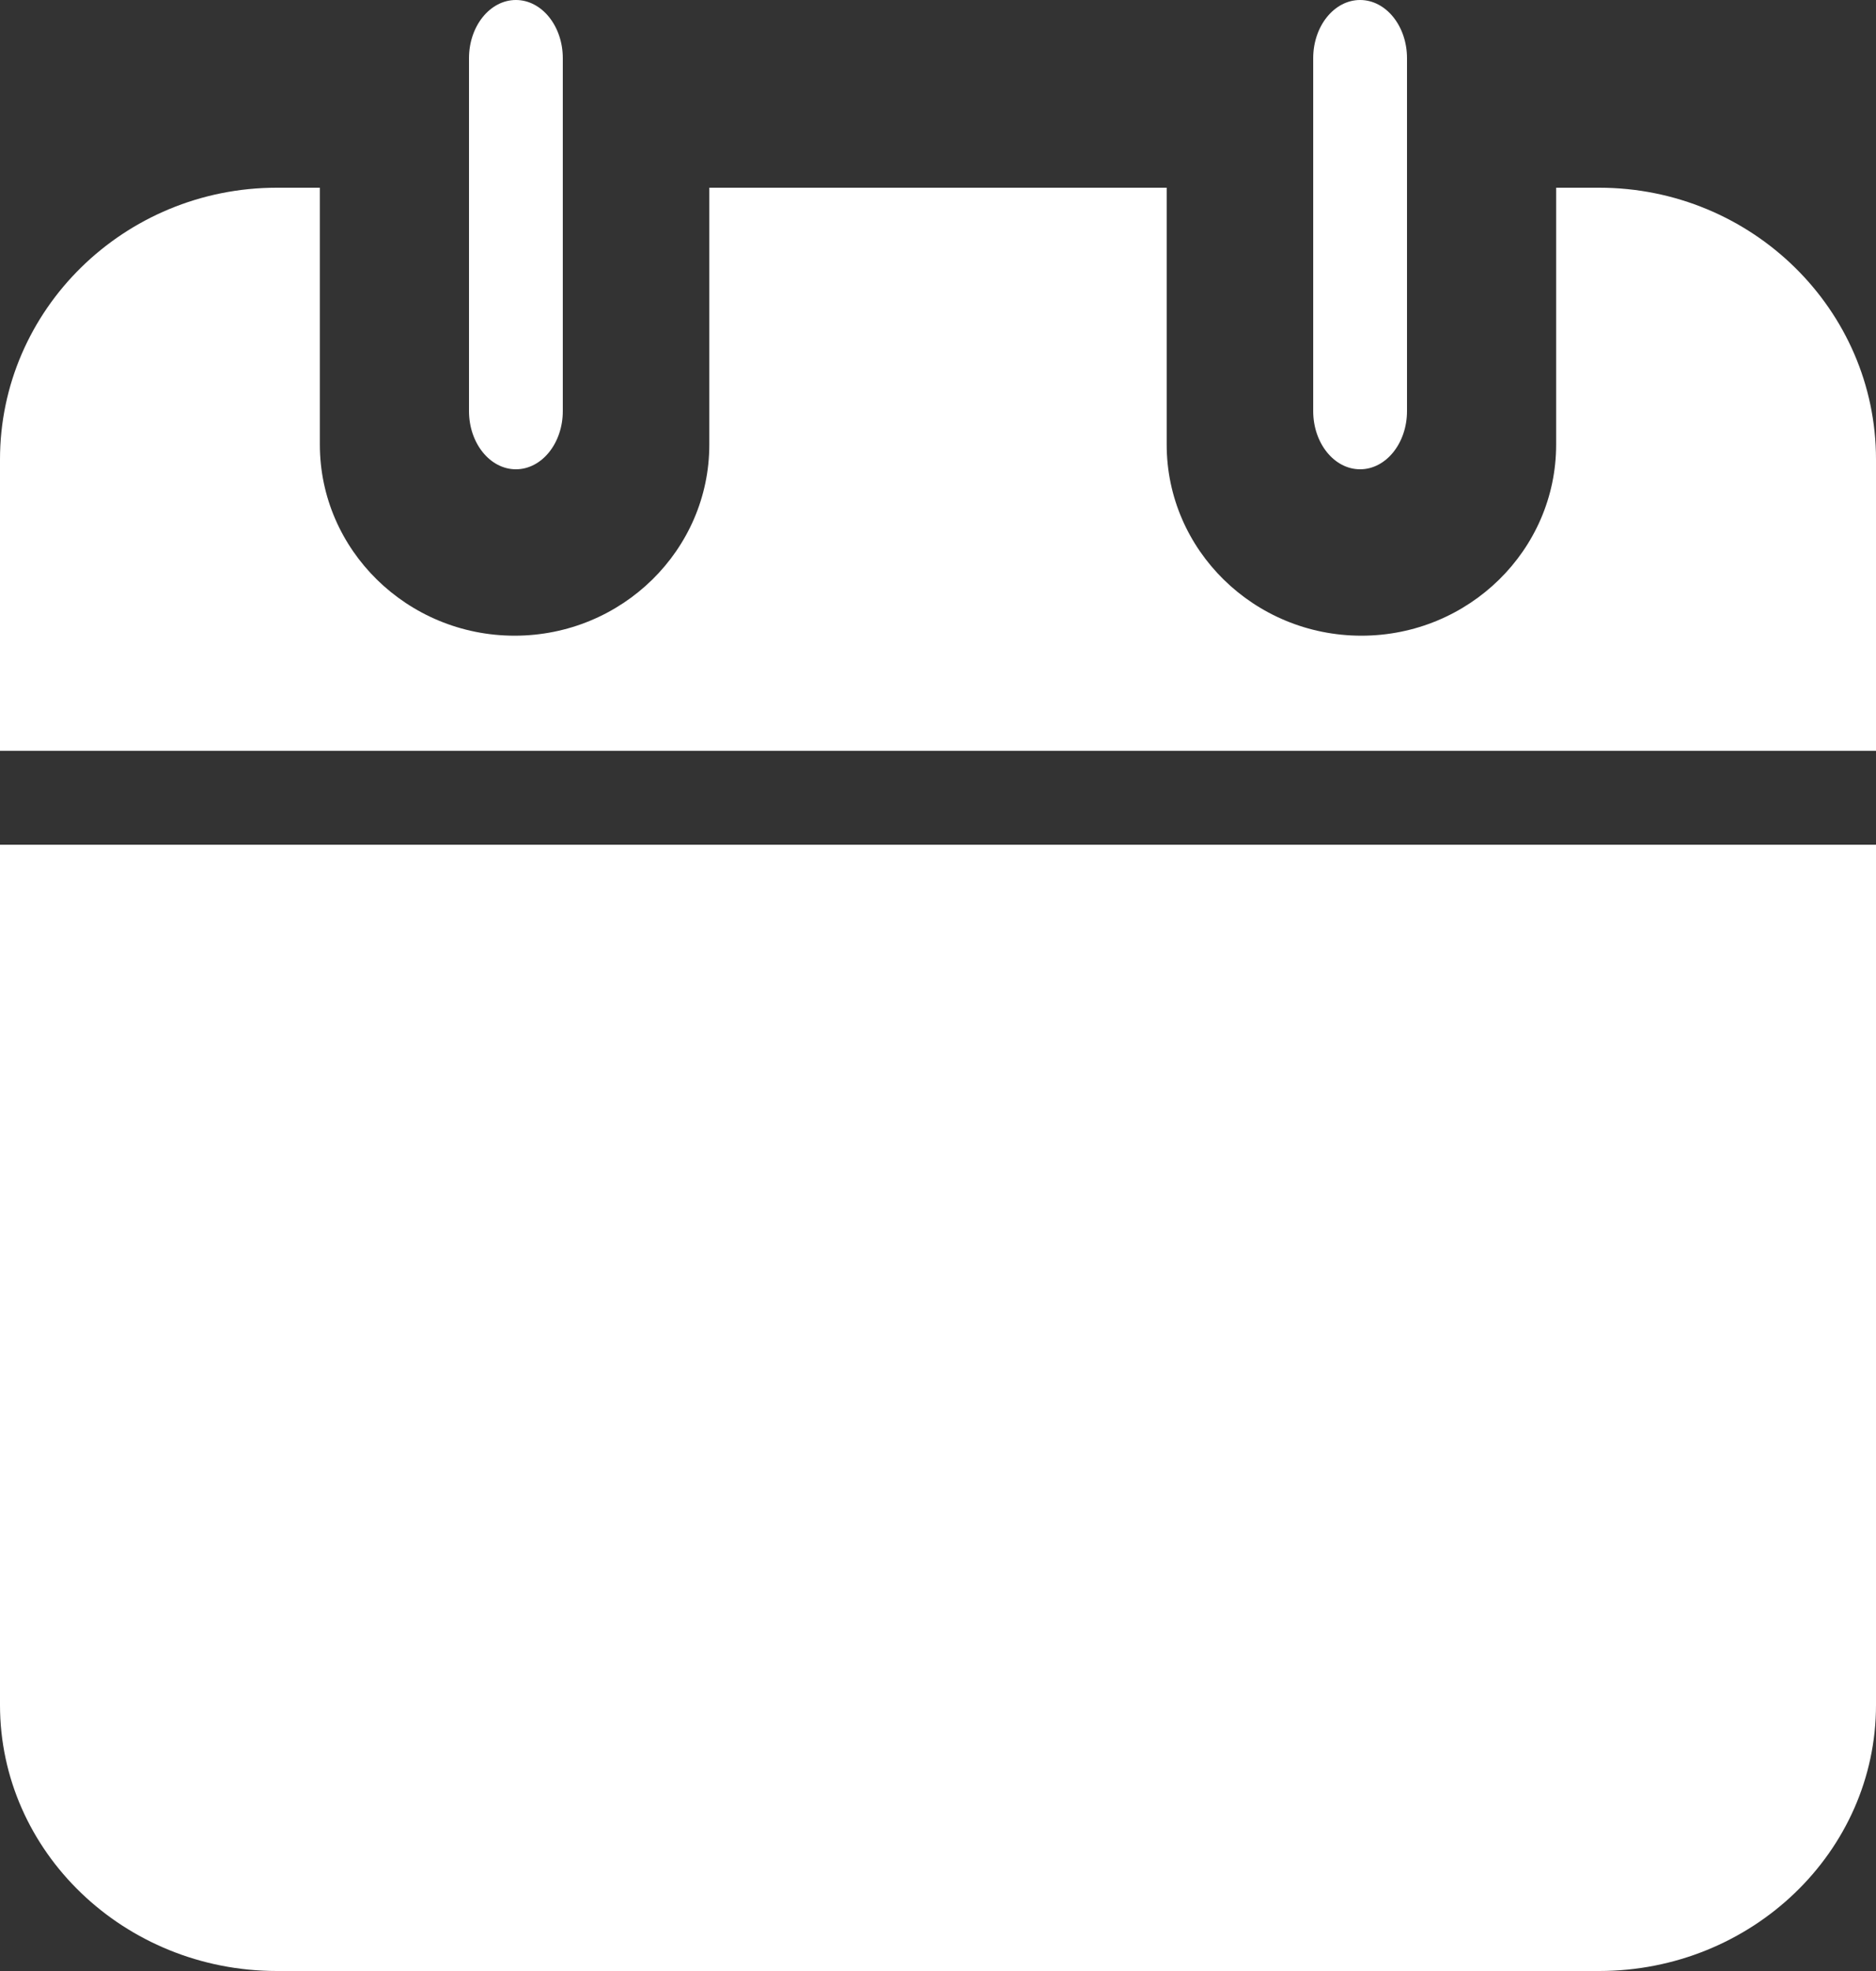 <svg width="20" height="21" viewBox="0 0 20 21" fill="none" xmlns="http://www.w3.org/2000/svg">
<rect x="0" y="0" width="20" height="21" fill="#333333" stroke="none"/>
<path d="M5.5 5C5.224 5 5 4.722 5 4.38V0.62C5 0.278 5.224 0 5.5 0C5.776 0 6 0.278 6 0.62V4.38C6 4.722 5.776 5 5.5 5Z" fill="white"/>
<path d="M14.5 5C14.224 5 14 4.722 14 4.38V0.62C14 0.278 14.224 0 14.5 0C14.776 0 15 0.278 15 0.62V4.38C15 4.722 14.776 5 14.5 5Z" fill="white"/>
<path d="M0 9V18.166C0 19.729 1.324 21 2.952 21H17.048C18.676 21 20 19.729 20 18.166V9L0 9Z" fill="white"/>
<path d="M20 8V4.895C20 3.299 18.676 2 17.048 2H16.59V4.737C16.59 5.86 15.659 6.773 14.514 6.773C13.369 6.773 12.438 5.86 12.438 4.737V2H7.562V4.737C7.562 5.86 6.631 6.773 5.486 6.773C4.342 6.773 3.41 5.86 3.41 4.737V2H2.952C1.324 2 0 3.299 0 4.895V8H20V8Z" fill="white"/>
</svg>
